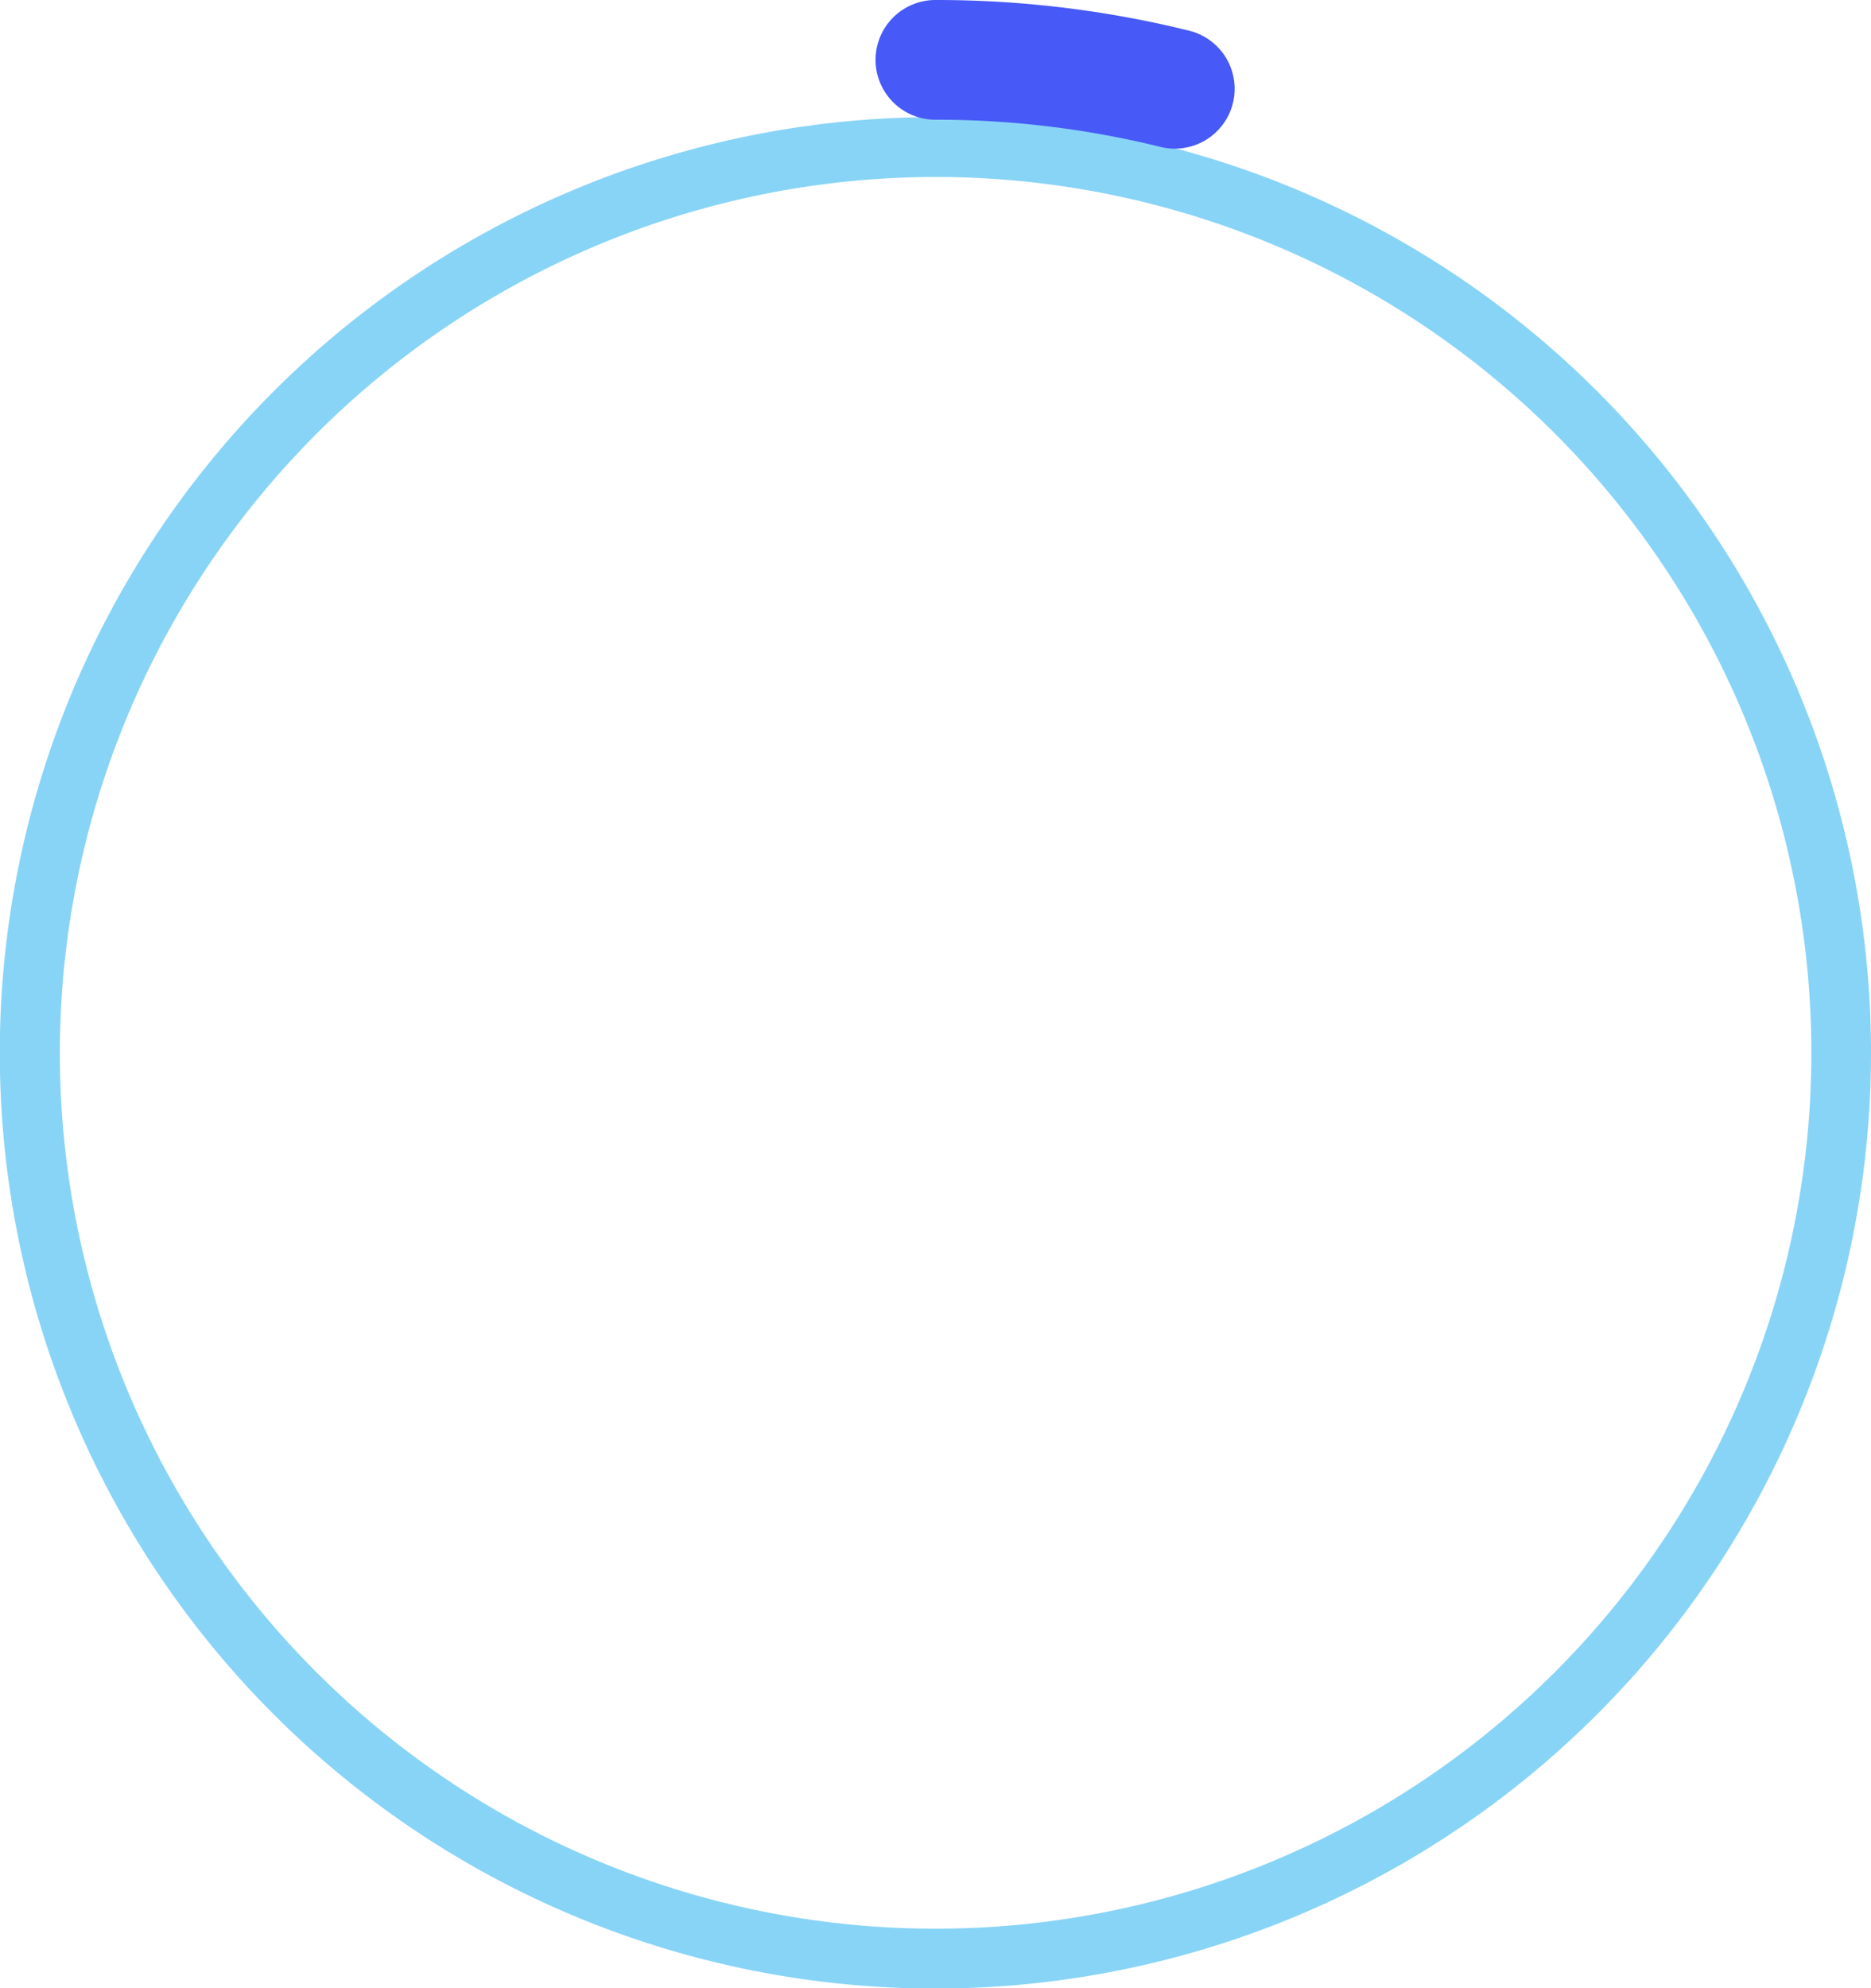 <svg xmlns="http://www.w3.org/2000/svg" viewBox="0 0 93.79 99.66"><defs><style>.cls-1{fill:#88d4f6;}.cls-2{fill:none;stroke:#4759f6;stroke-linecap:round;stroke-miterlimit:10;stroke-width:6px;}</style></defs><title>资源 22</title><g id="图层_2" data-name="图层 2"><g id="图层_1-2" data-name="图层 1"><path class="cls-1" d="M46.89,8.87A43.9,43.9,0,1,1,3,52.76,43.94,43.94,0,0,1,46.89,8.87m0-3a46.9,46.9,0,1,0,46.9,46.89A46.89,46.89,0,0,0,46.89,5.87Z"/><path class="cls-2" d="M46.89,3a49.81,49.81,0,0,1,12,1.45"/></g></g></svg>